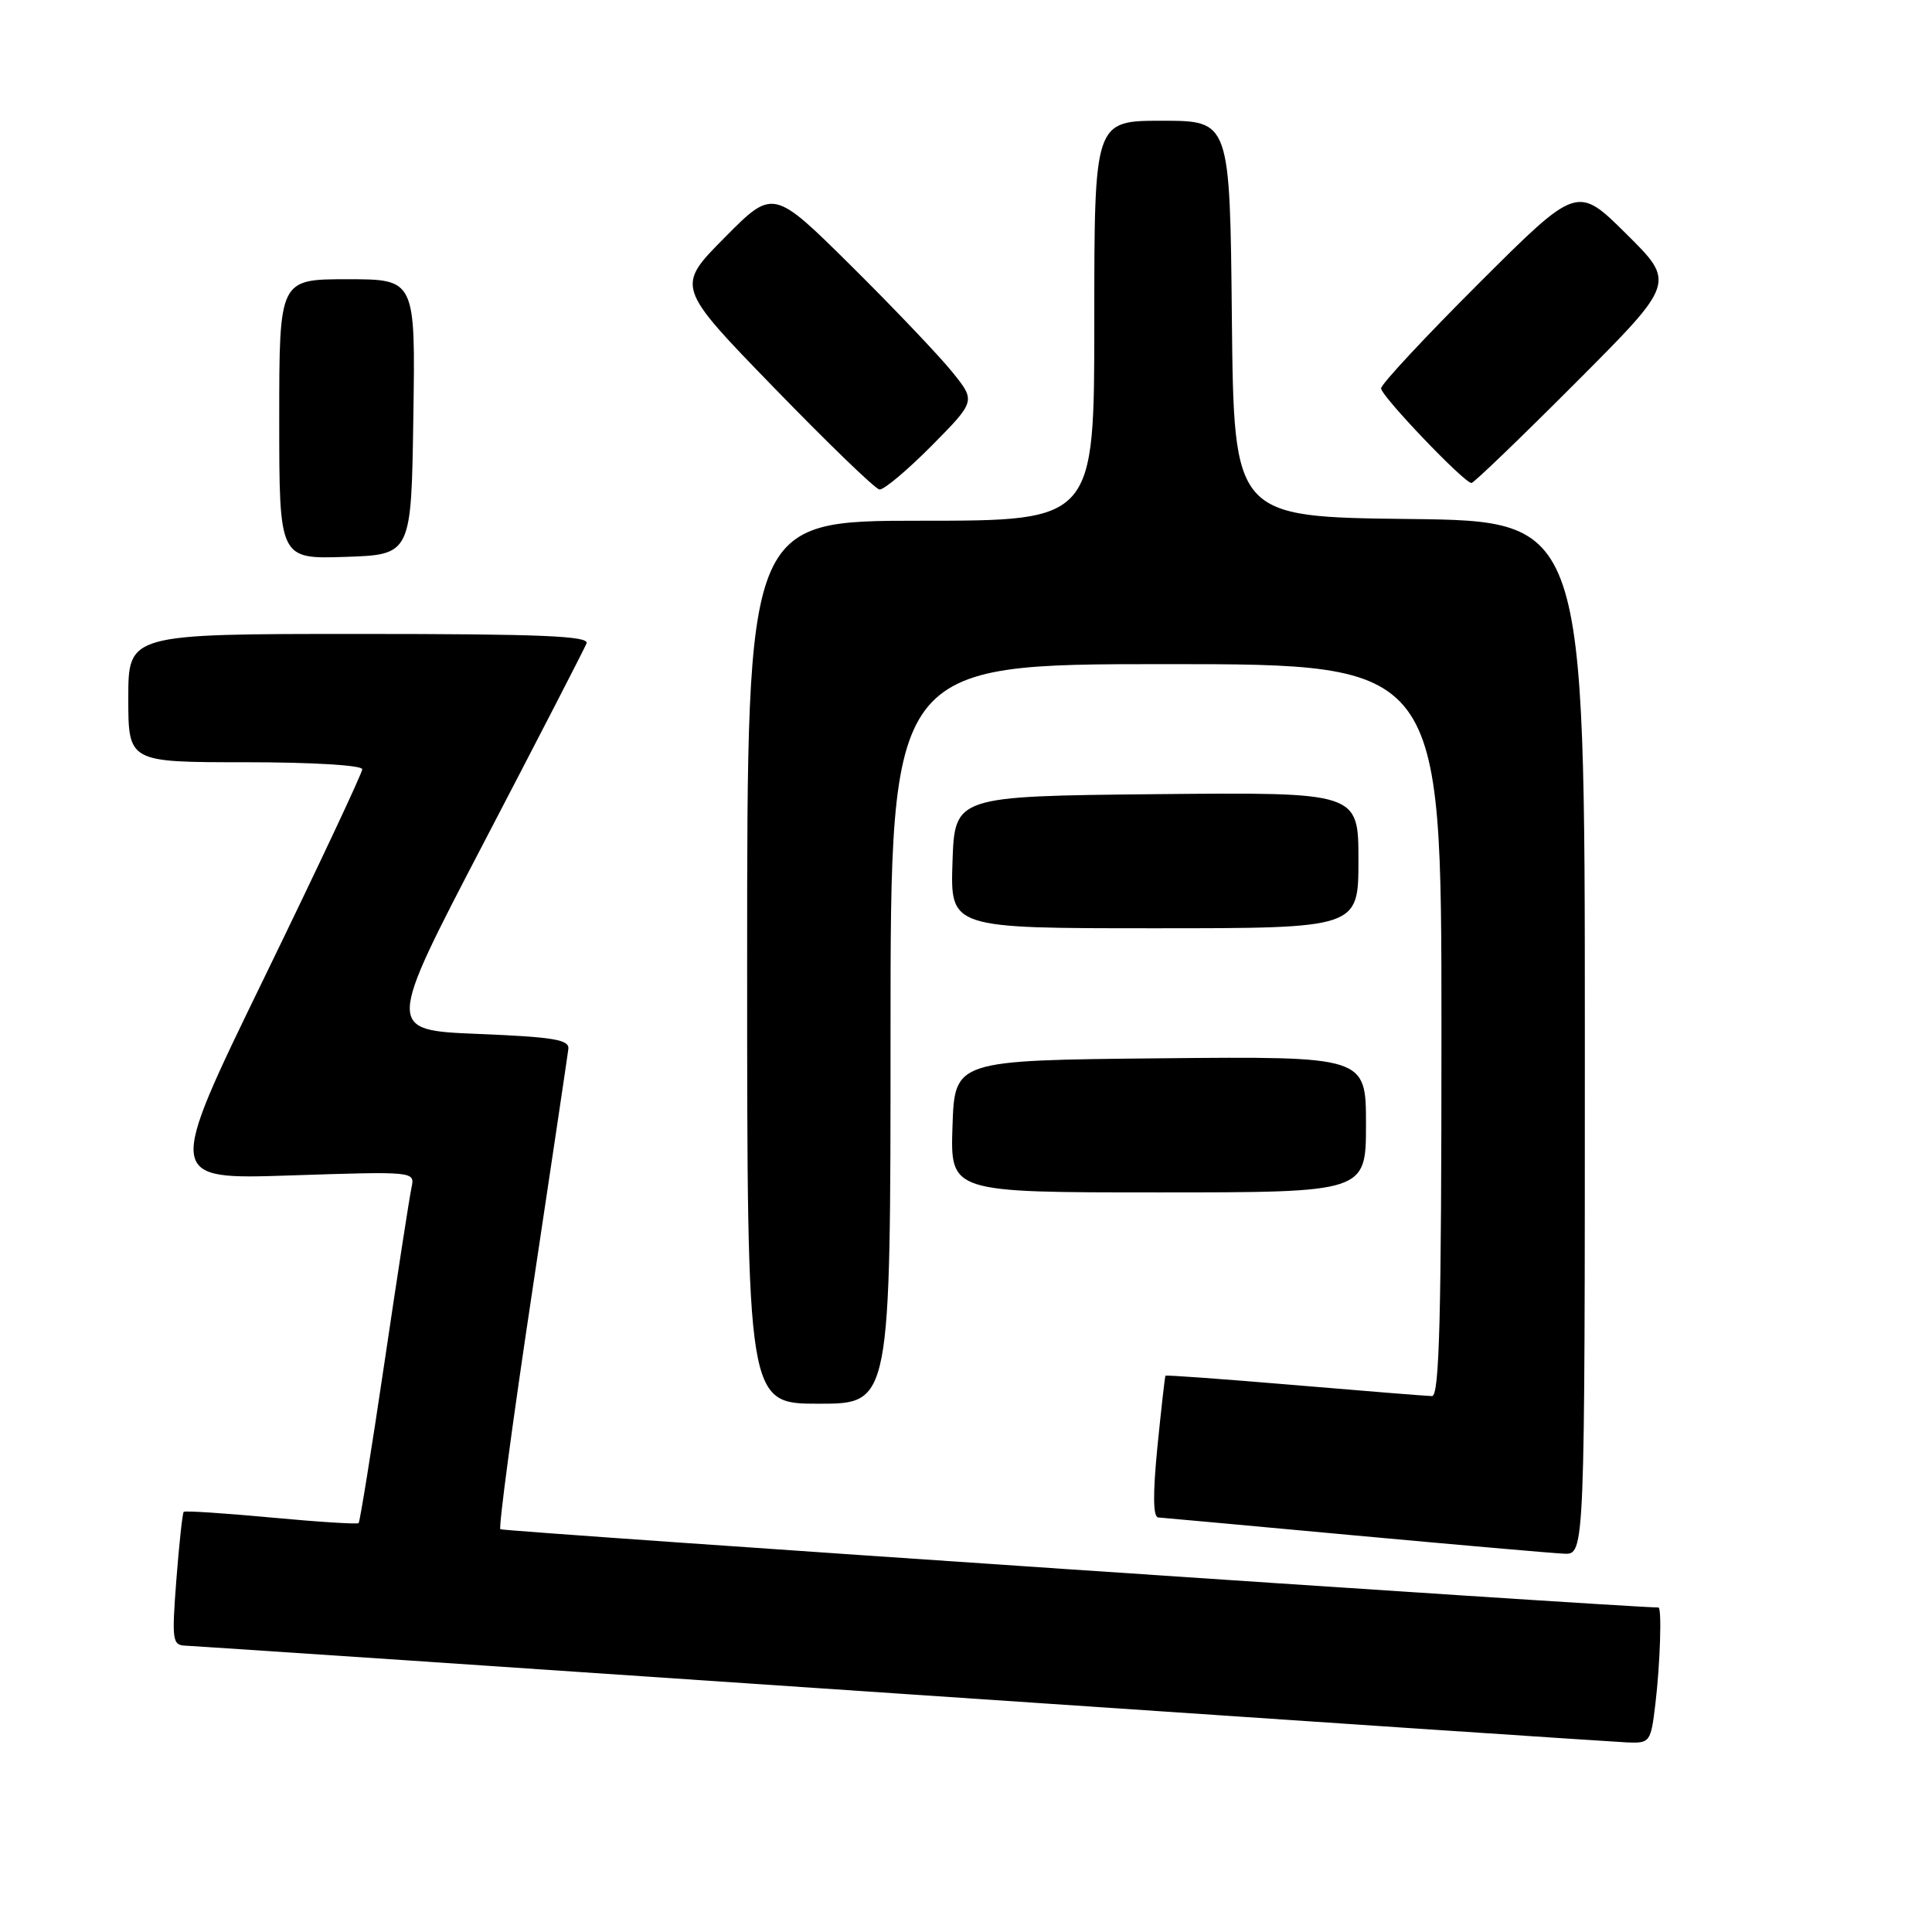 <?xml version="1.0" encoding="UTF-8" standalone="no"?>
<!DOCTYPE svg PUBLIC "-//W3C//DTD SVG 1.1//EN" "http://www.w3.org/Graphics/SVG/1.1/DTD/svg11.dtd" >
<svg xmlns="http://www.w3.org/2000/svg" xmlns:xlink="http://www.w3.org/1999/xlink" version="1.1" viewBox="0 0 256 256">
 <g >
 <path fill="currentColor"
d=" M 219.35 225.75 C 219.98 220.48 220.22 213.00 219.75 213.00 C 215.20 212.98 66.61 202.94 66.30 202.63 C 66.05 202.38 67.93 188.30 70.49 171.34 C 73.04 154.38 75.21 139.82 75.31 139.00 C 75.47 137.76 73.37 137.41 63.32 137.00 C 51.15 136.50 51.15 136.50 64.19 111.50 C 71.36 97.75 77.45 85.94 77.72 85.25 C 78.11 84.27 71.69 84.00 47.61 84.00 C 17.00 84.00 17.00 84.00 17.00 92.50 C 17.00 101.00 17.00 101.00 32.50 101.00 C 41.40 101.00 48.00 101.40 48.00 101.93 C 48.00 102.44 42.15 114.88 35.00 129.58 C 22.00 156.30 22.00 156.30 38.49 155.75 C 54.97 155.21 54.99 155.21 54.53 157.35 C 54.27 158.53 52.66 168.95 50.95 180.50 C 49.24 192.05 47.69 201.64 47.52 201.82 C 47.34 201.99 42.12 201.66 35.92 201.08 C 29.72 200.50 24.50 200.16 24.34 200.33 C 24.18 200.49 23.74 204.54 23.37 209.31 C 22.75 217.40 22.84 218.00 24.60 218.06 C 25.65 218.10 68.35 220.96 119.50 224.44 C 170.65 227.91 213.90 230.81 215.61 230.88 C 218.64 231.00 218.74 230.86 219.35 225.75 Z  M 210.00 137.52 C 210.00 69.04 210.00 69.04 186.75 68.77 C 163.50 68.50 163.50 68.50 163.23 42.25 C 162.97 16.00 162.97 16.00 153.98 16.00 C 145.00 16.00 145.00 16.00 145.00 42.50 C 145.00 69.00 145.00 69.00 122.00 69.00 C 99.00 69.00 99.00 69.00 99.00 127.50 C 99.00 186.00 99.00 186.00 108.50 186.00 C 118.00 186.00 118.00 186.00 118.00 137.00 C 118.00 88.00 118.00 88.00 154.50 88.00 C 191.00 88.00 191.00 88.00 191.00 136.50 C 191.00 174.64 190.73 185.00 189.75 184.99 C 189.06 184.98 180.87 184.32 171.54 183.53 C 162.21 182.74 154.51 182.18 154.43 182.29 C 154.35 182.41 153.87 186.66 153.36 191.75 C 152.75 197.99 152.78 201.02 153.47 201.07 C 154.04 201.11 165.75 202.18 179.50 203.45 C 193.25 204.71 205.74 205.81 207.25 205.87 C 210.00 206.00 210.00 206.00 210.00 137.52 Z  M 181.00 148.98 C 181.00 139.97 181.00 139.97 153.75 140.23 C 126.50 140.50 126.50 140.50 126.21 149.25 C 125.92 158.00 125.92 158.00 153.46 158.00 C 181.00 158.00 181.00 158.00 181.00 148.98 Z  M 180.00 113.98 C 180.00 104.97 180.00 104.97 153.25 105.23 C 126.50 105.50 126.50 105.50 126.21 114.25 C 125.92 123.00 125.92 123.00 152.96 123.00 C 180.00 123.00 180.00 123.00 180.00 113.98 Z  M 54.77 55.25 C 55.05 37.00 55.05 37.00 46.02 37.00 C 37.00 37.00 37.00 37.00 37.00 55.54 C 37.00 74.08 37.00 74.08 45.75 73.79 C 54.50 73.50 54.50 73.50 54.77 55.25 Z  M 123.43 59.08 C 129.29 53.15 129.29 53.15 126.21 49.33 C 124.52 47.22 118.49 40.88 112.80 35.24 C 102.45 24.99 102.45 24.99 96.01 31.49 C 89.57 37.99 89.57 37.99 102.54 51.35 C 109.67 58.70 115.96 64.78 116.53 64.86 C 117.10 64.94 120.20 62.33 123.43 59.08 Z  M 208.77 50.73 C 222.02 37.46 222.02 37.46 215.50 31.00 C 208.99 24.54 208.99 24.54 195.99 37.51 C 188.85 44.64 183.00 50.91 183.00 51.46 C 183.00 52.47 194.01 64.00 194.98 64.00 C 195.28 64.00 201.49 58.03 208.77 50.73 Z "/>
</g>
</svg>